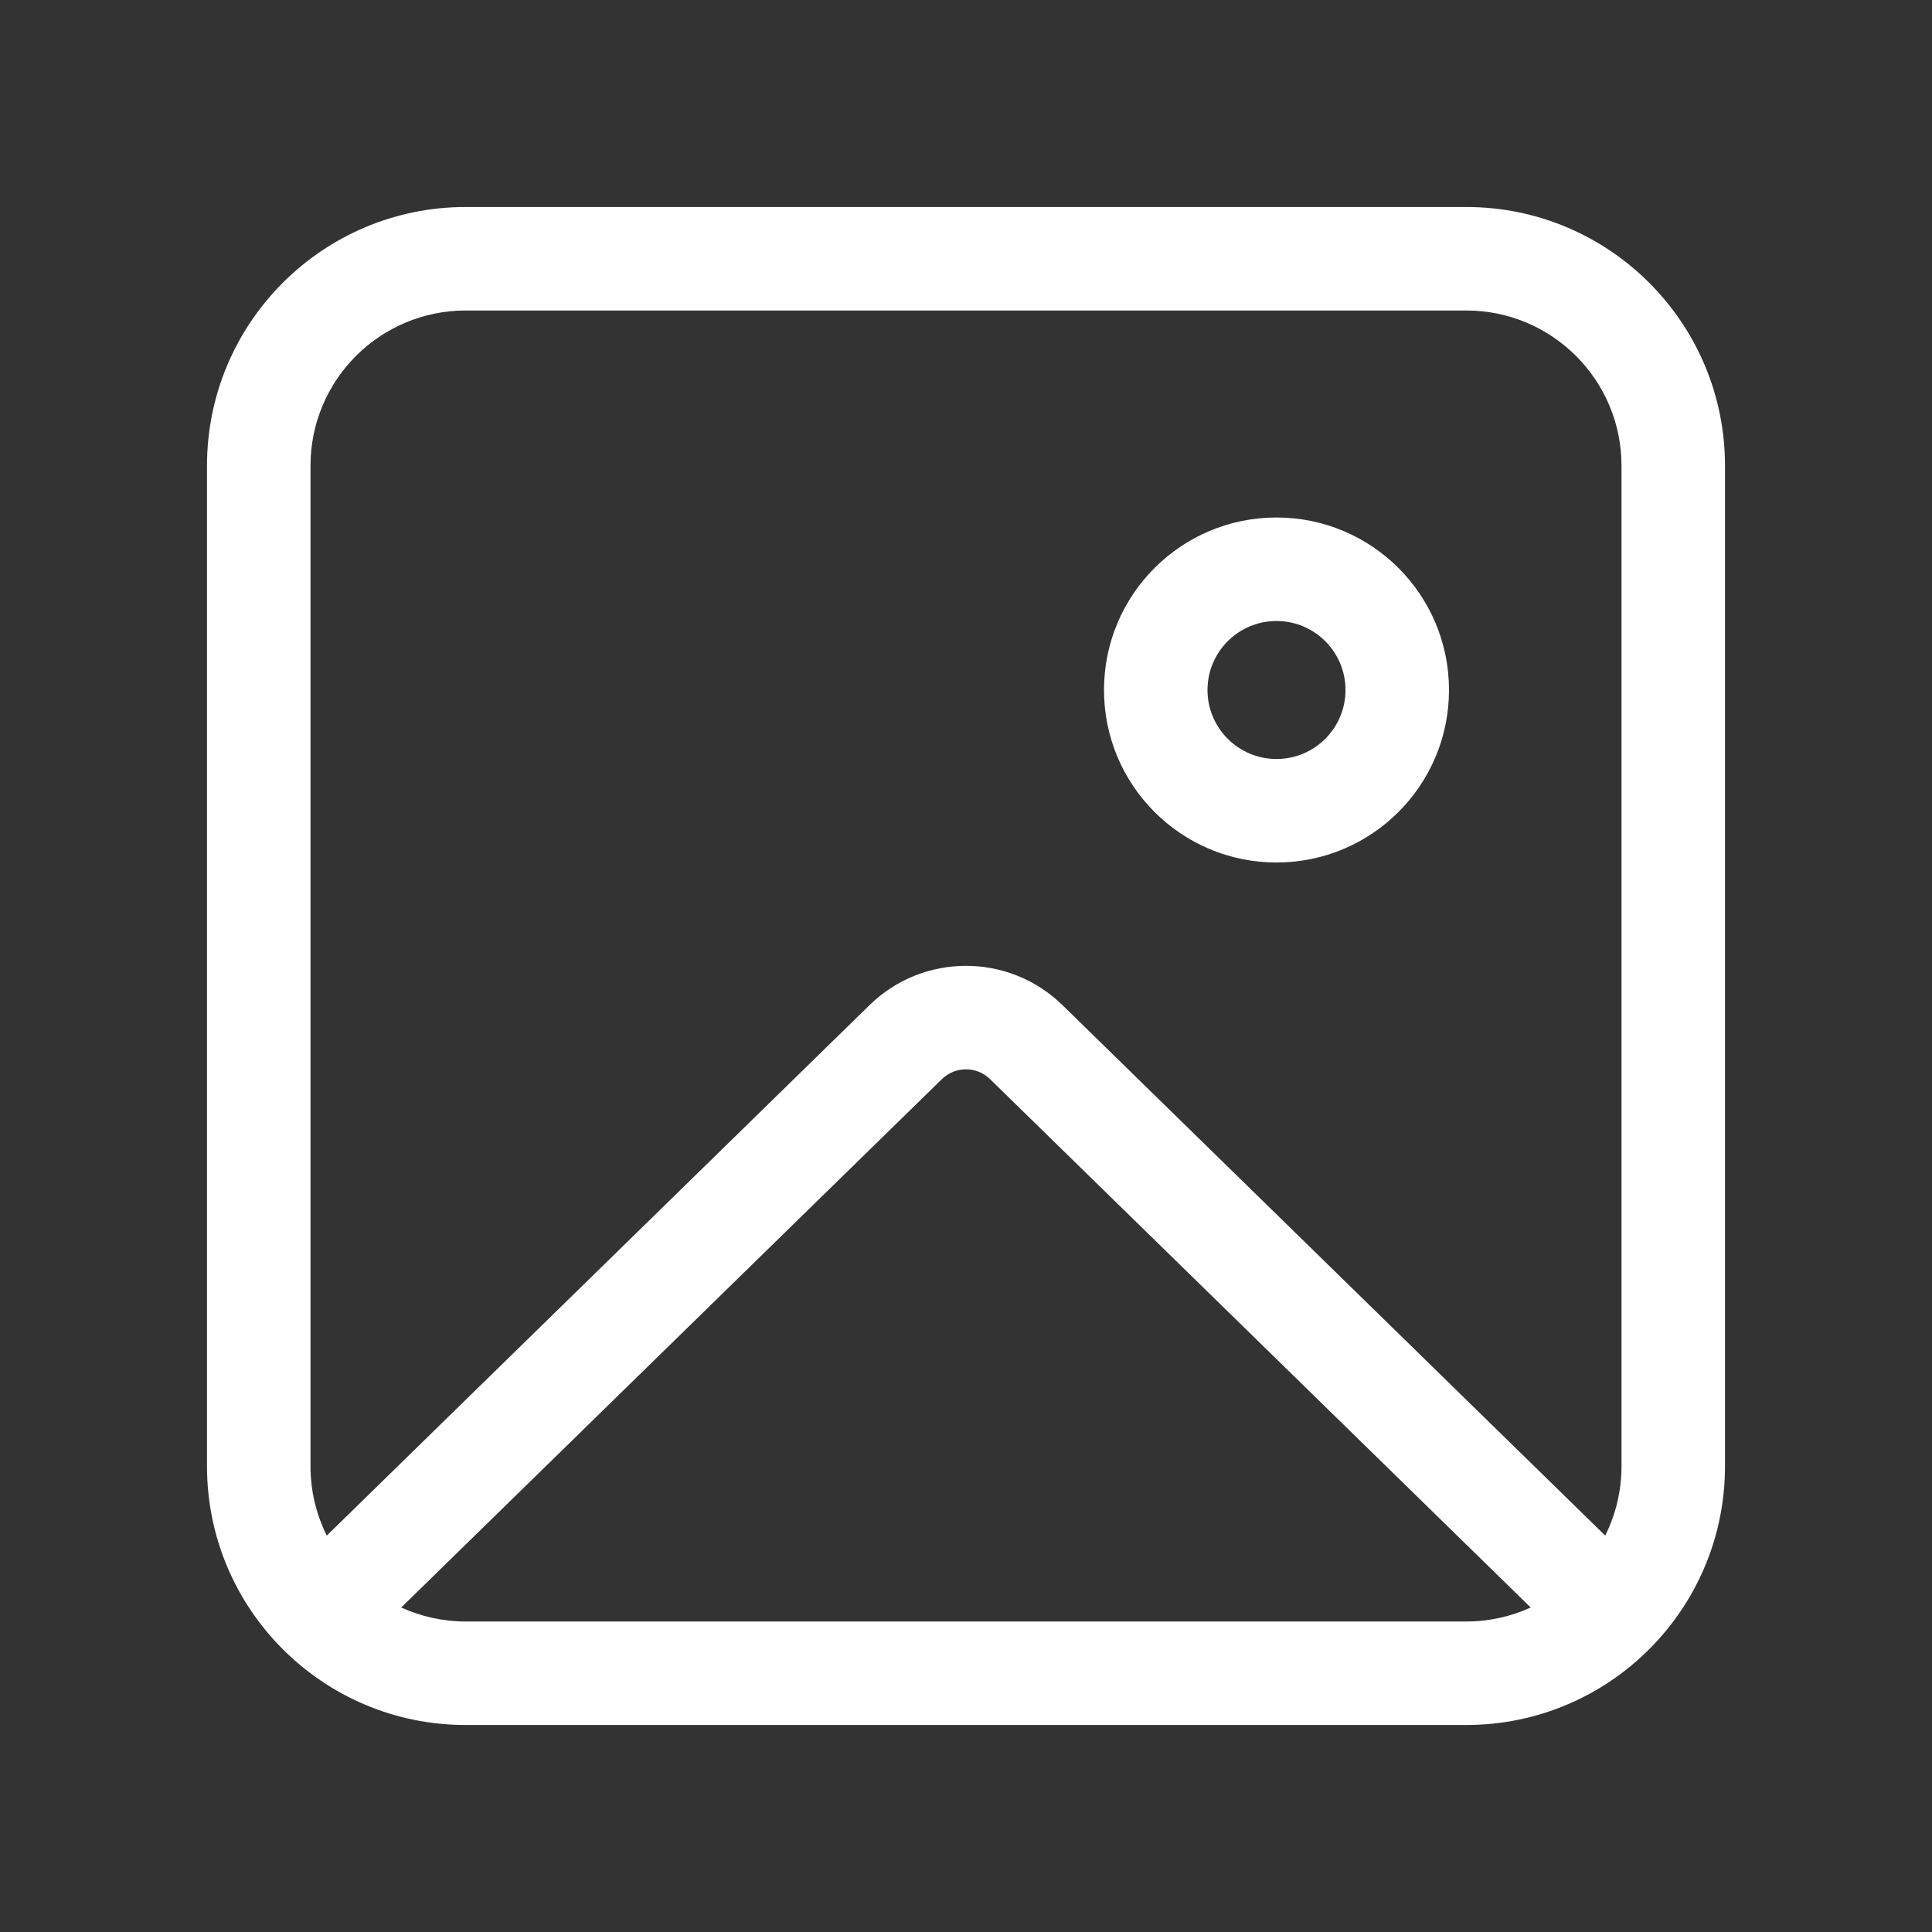 <svg width="28" height="28" viewBox="0 0 28 28" fill="none" xmlns="http://www.w3.org/2000/svg">
<rect x="0" y="0" width="28" height="28" fill="#333333" stroke="none"/>
<path d="M3 6.75C3 4.679 4.679 3 6.75 3H21.25C23.321 3 25 4.679 25 6.75V21.25C25 23.321 23.321 25 21.25 25H6.75C4.679 25 3 23.321 3 21.25V6.75ZM6.75 4.5C5.507 4.5 4.5 5.507 4.5 6.75V21.25C4.5 21.611 4.585 21.952 4.736 22.255L12.602 14.567C13.379 13.808 14.62 13.808 15.398 14.567L23.264 22.255C23.415 21.952 23.5 21.611 23.5 21.25V6.75C23.5 5.507 22.493 4.5 21.25 4.5H6.75ZM22.184 23.297L14.349 15.64C14.155 15.45 13.845 15.45 13.65 15.64L5.815 23.297C6.1 23.427 6.416 23.5 6.75 23.5H21.25C21.583 23.5 21.9 23.427 22.184 23.297ZM18.5 11C17.948 11 17.5 10.552 17.5 10C17.5 9.448 17.948 9 18.5 9C19.052 9 19.5 9.448 19.5 10C19.5 10.552 19.052 11 18.5 11ZM18.5 12.5C19.881 12.5 21 11.381 21 10C21 8.619 19.881 7.5 18.5 7.5C17.119 7.5 16 8.619 16 10C16 11.381 17.119 12.5 18.5 12.5Z" fill="#ffffff"/>
</svg>
